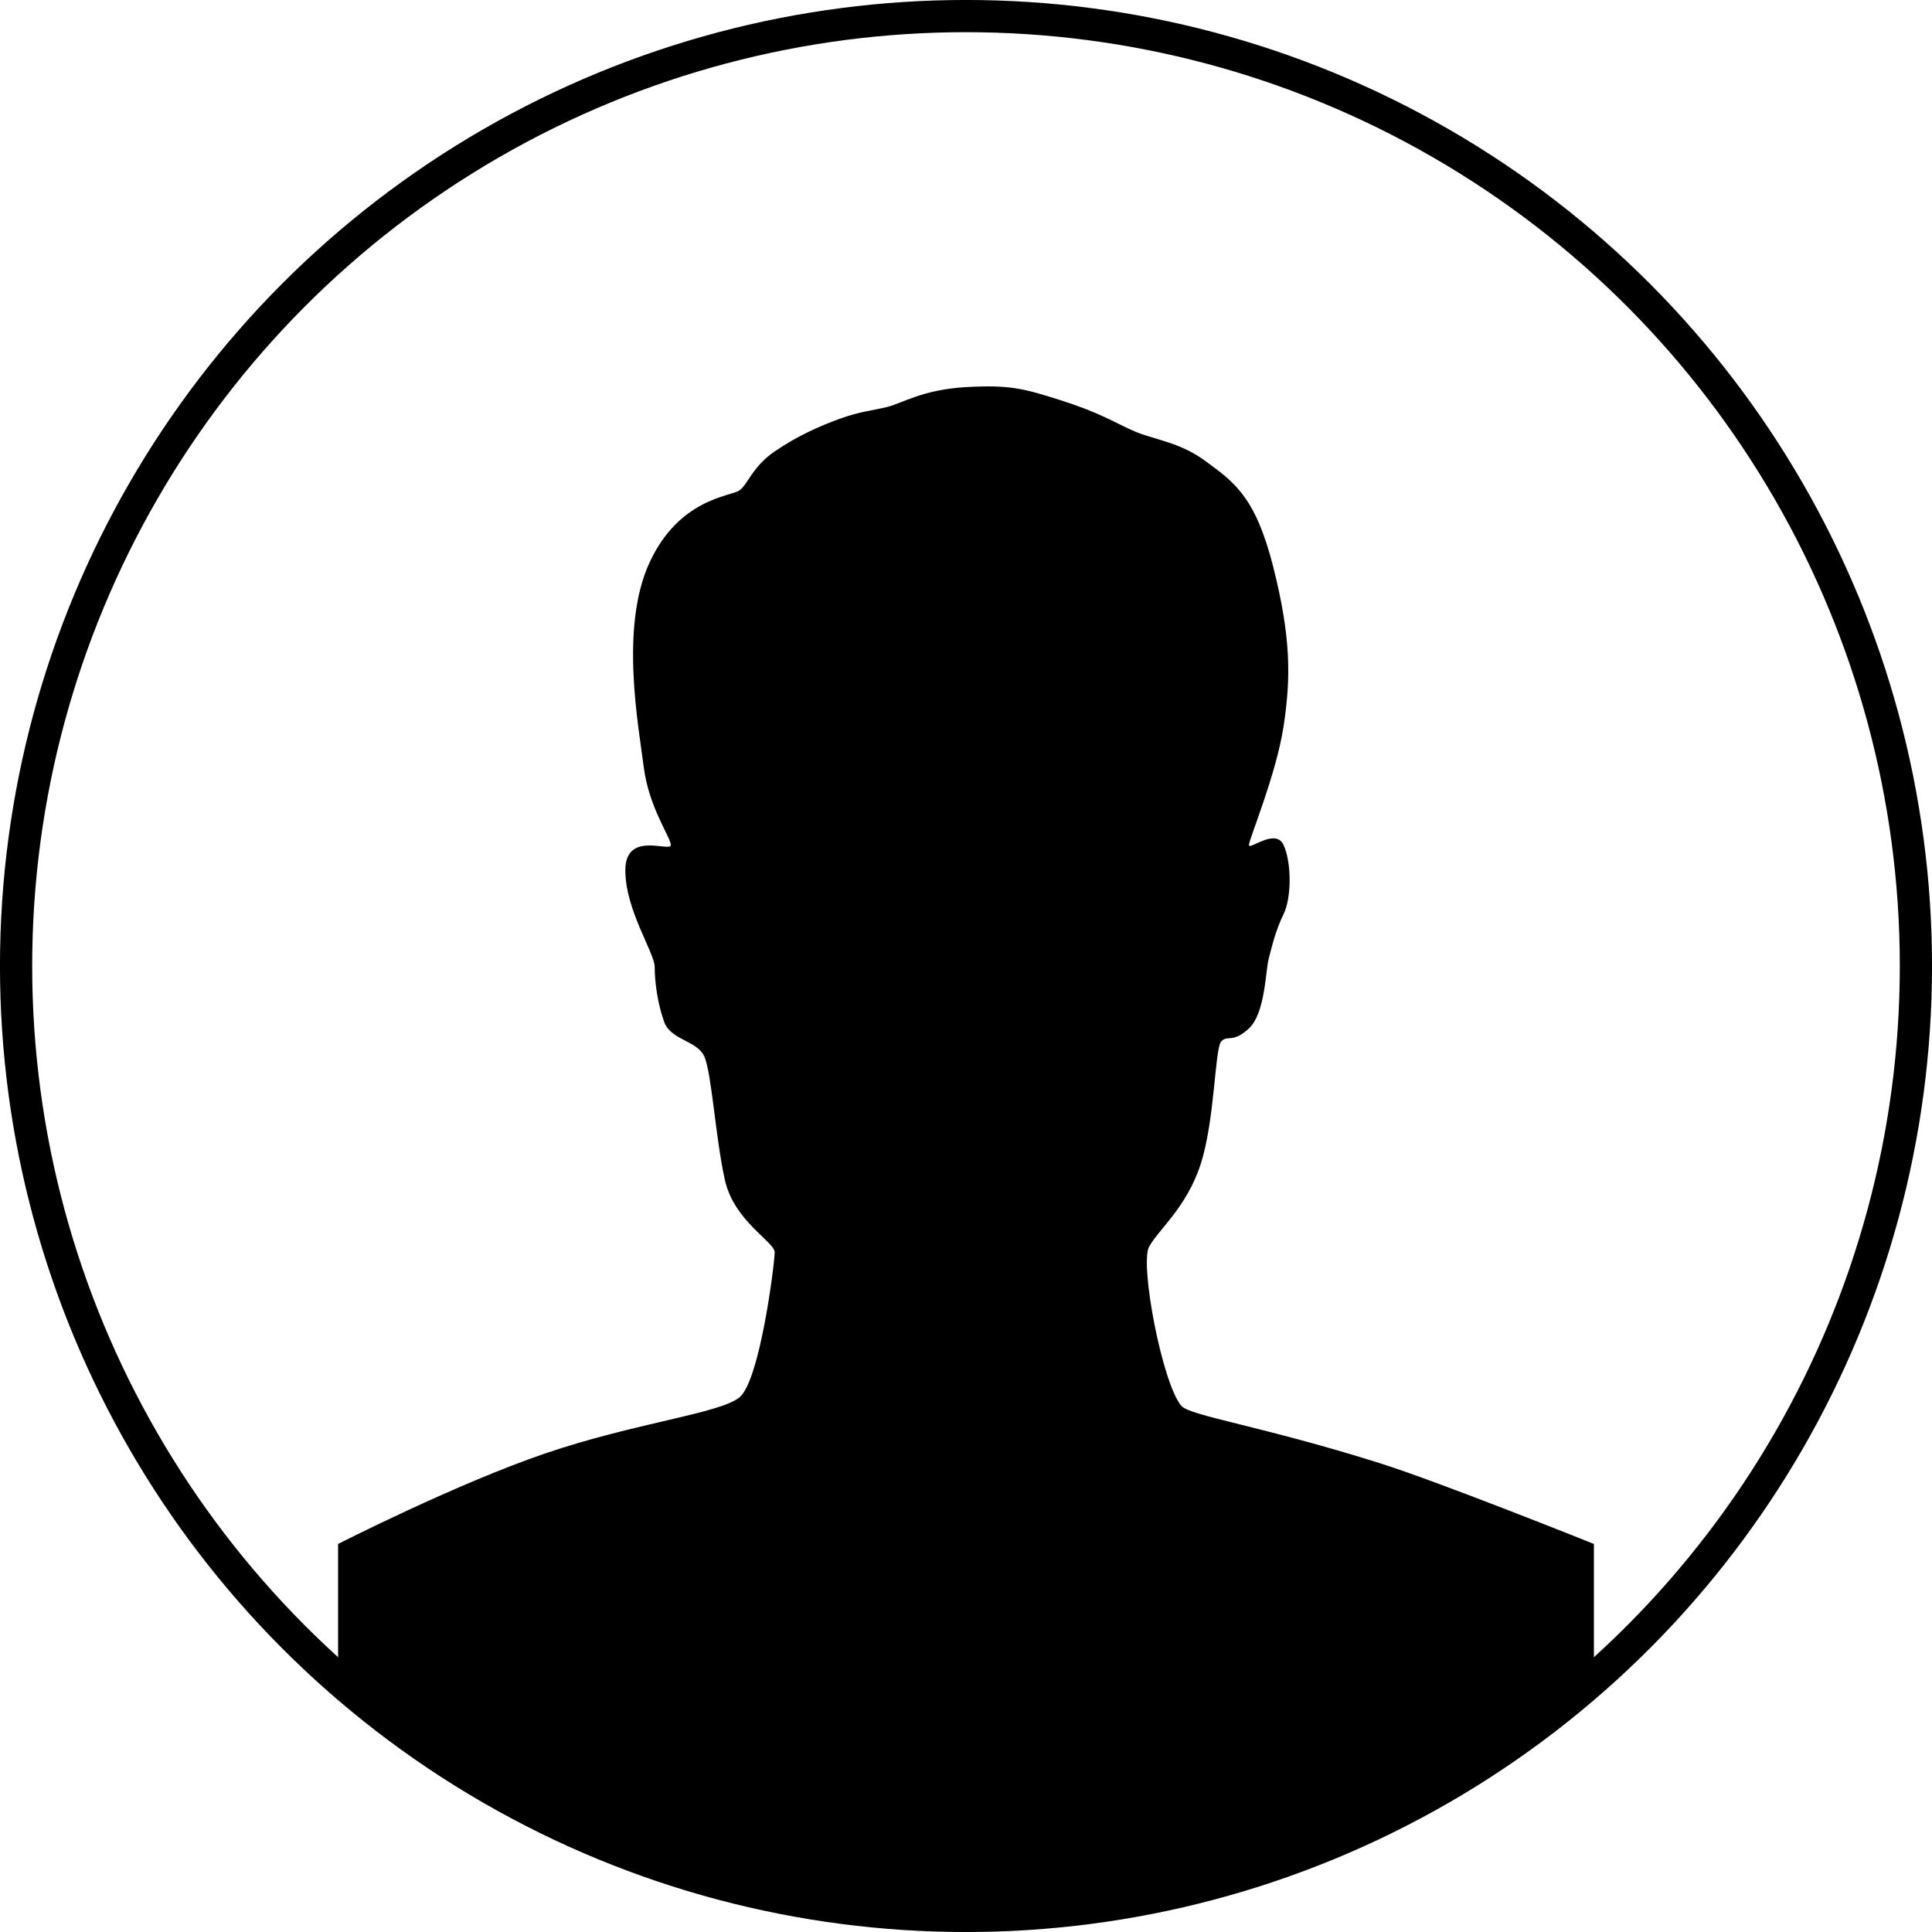 <svg width="40" height="40" viewBox="0 0 40 40" fill="none" xmlns="http://www.w3.org/2000/svg">
<circle cx="20" cy="20" r="19.667" stroke="currentColor" stroke-width="0.667"/>
<path fill-rule="evenodd" clip-rule="evenodd" d="M7 31.966C7 31.966 9.443 30.72 11.293 30.09C13.143 29.46 14.875 29.27 15.304 28.936C15.733 28.603 16.039 26.147 16.039 25.928C16.039 25.71 15.198 25.288 15.007 24.426C14.815 23.564 14.734 22.215 14.583 21.876C14.432 21.538 13.889 21.538 13.751 21.158C13.614 20.779 13.555 20.327 13.555 20.025C13.555 19.723 12.947 18.849 12.947 18.018C12.947 17.188 13.888 17.654 13.888 17.495C13.888 17.335 13.435 16.724 13.328 15.881C13.222 15.038 12.831 13.002 13.441 11.662C14.051 10.322 15.124 10.278 15.304 10.156C15.485 10.034 15.571 9.666 16.039 9.346C16.508 9.027 16.941 8.834 17.367 8.677C17.793 8.52 18.058 8.501 18.364 8.427C18.669 8.354 19.101 8.065 20 8.015C20.899 7.964 21.189 8.041 21.964 8.288C22.738 8.535 22.994 8.705 23.438 8.908C23.882 9.111 24.401 9.133 24.969 9.554C25.537 9.975 25.988 10.266 26.359 11.729C26.729 13.192 26.729 14.028 26.575 15.038C26.42 16.048 25.858 17.378 25.858 17.495C25.858 17.612 26.407 17.133 26.575 17.495C26.742 17.857 26.742 18.586 26.575 18.927C26.407 19.267 26.338 19.585 26.269 19.841C26.199 20.097 26.199 20.973 25.858 21.292C25.516 21.611 25.412 21.414 25.281 21.567C25.151 21.719 25.151 23.204 24.858 24.104C24.566 25.004 23.985 25.454 23.79 25.813C23.595 26.173 24.061 28.645 24.46 29.108C24.636 29.313 26.132 29.526 28.569 30.294C29.814 30.687 33 31.966 33 31.966V35C33 35 25.281 39.892 19.61 39.892C13.94 39.892 7 35 7 35V31.966Z" fill="currentColor"/>
</svg>
